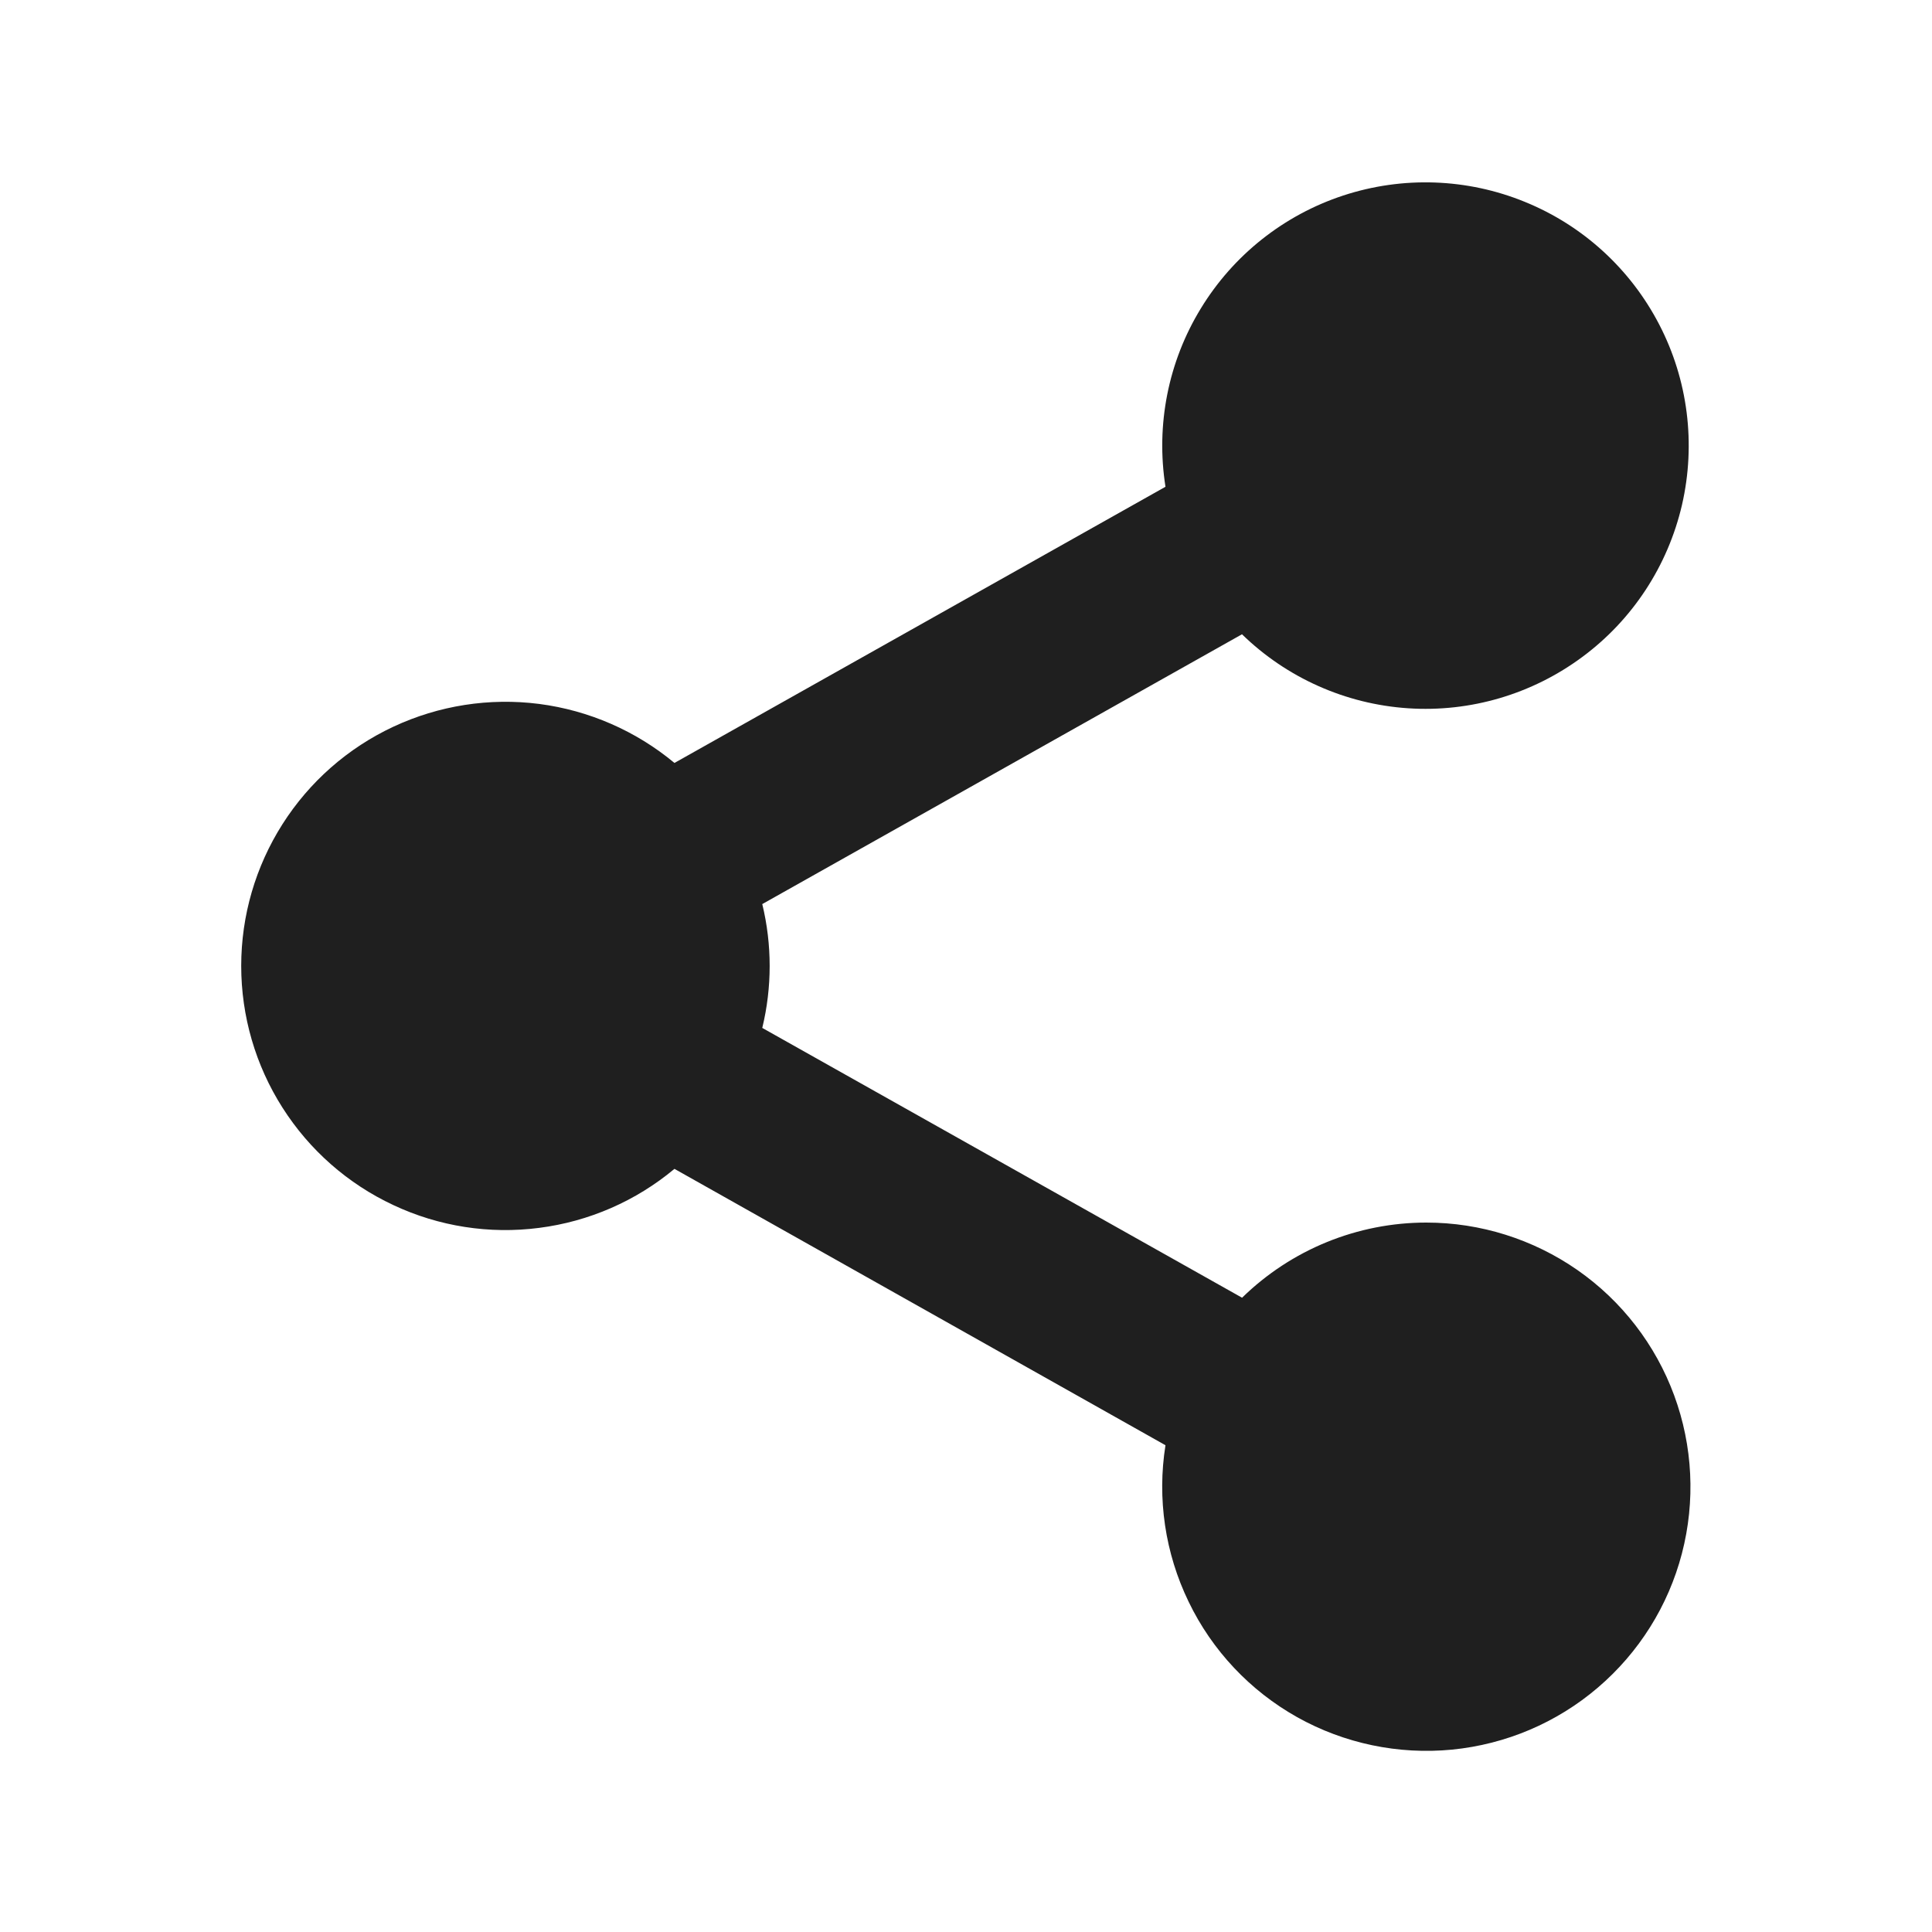 <svg width="20" height="20" viewBox="0 0 20 20" fill="none" xmlns="http://www.w3.org/2000/svg">
<path d="M14.765 12.656C14.053 12.656 13.368 12.935 12.858 13.434L7.891 10.641C7.993 10.22 7.993 9.78 7.891 9.359L12.857 6.566C13.32 7.017 13.93 7.289 14.576 7.332C15.222 7.375 15.861 7.186 16.381 6.8C16.901 6.415 17.266 5.856 17.412 5.226C17.557 4.595 17.474 3.933 17.176 3.359C16.878 2.784 16.386 2.334 15.786 2.09C15.187 1.845 14.52 1.822 13.905 2.024C13.291 2.226 12.768 2.64 12.431 3.193C12.093 3.745 11.964 4.4 12.065 5.039L6.982 7.898C6.583 7.566 6.097 7.354 5.581 7.287C5.066 7.221 4.542 7.303 4.072 7.523C3.601 7.743 3.203 8.093 2.924 8.532C2.645 8.971 2.497 9.479 2.497 9.999C2.497 10.519 2.645 11.028 2.924 11.466C3.203 11.905 3.601 12.255 4.072 12.475C4.542 12.696 5.066 12.778 5.581 12.711C6.097 12.645 6.583 12.433 6.982 12.1L12.065 14.961C11.977 15.513 12.061 16.079 12.305 16.582C12.548 17.086 12.94 17.502 13.428 17.776C13.916 18.049 14.476 18.166 15.032 18.112C15.589 18.057 16.115 17.834 16.541 17.47C16.966 17.107 17.27 16.623 17.411 16.082C17.552 15.541 17.524 14.969 17.331 14.445C17.138 13.92 16.788 13.467 16.329 13.147C15.87 12.828 15.325 12.656 14.765 12.656Z" fill="#1F1F1F"/>
</svg>
